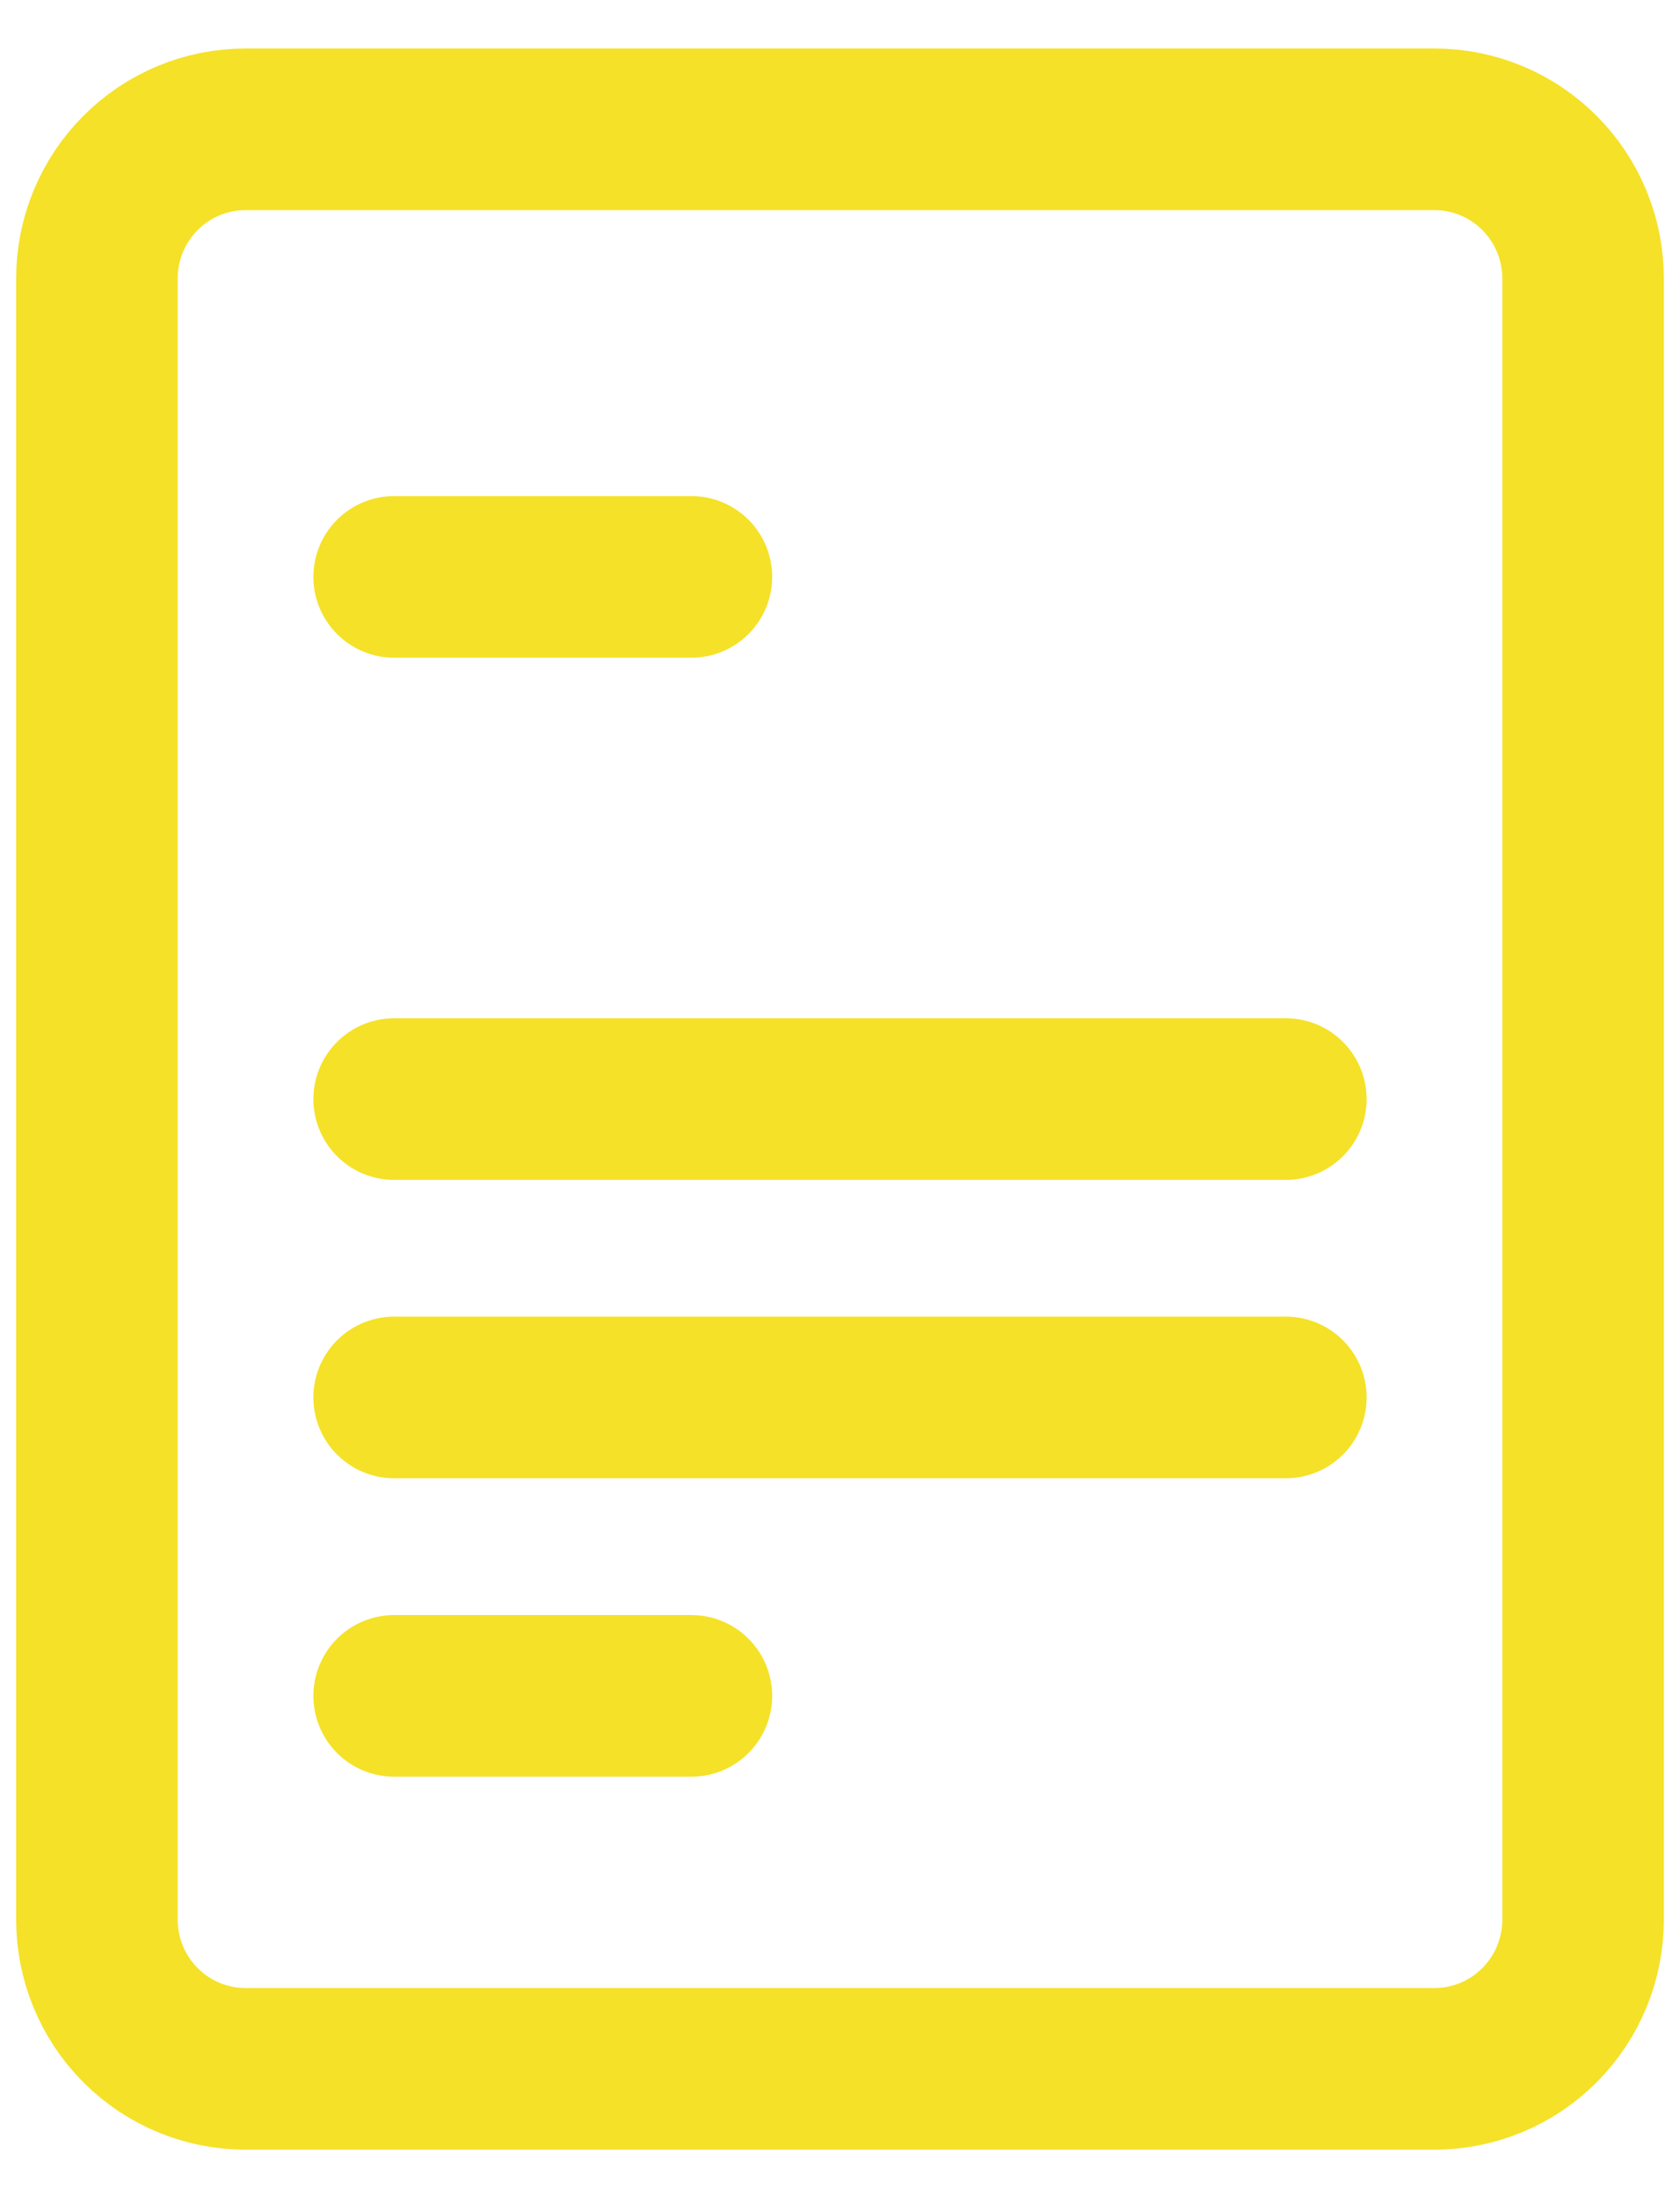 <svg width="26" height="34" viewBox="0 0 26 34" fill="none" xmlns="http://www.w3.org/2000/svg">
<path d="M6.1 8.923H10.7M6.1 17H19.9M6.1 21.615H19.9M6.1 26.231H10.7M3.8 32H22.2C22.81 32 23.395 31.757 23.826 31.324C24.258 30.891 24.5 30.304 24.5 29.692V4.308C24.5 3.696 24.258 3.109 23.826 2.676C23.395 2.243 22.81 2 22.2 2H3.8C3.19 2 2.605 2.243 2.174 2.676C1.742 3.109 1.5 3.696 1.5 4.308V29.692C1.5 30.304 1.742 30.891 2.174 31.324C2.605 31.757 3.19 32 3.8 32Z" stroke="#F5E127" stroke-width="2.5" stroke-linecap="round" stroke-linejoin="round"/>
</svg>

